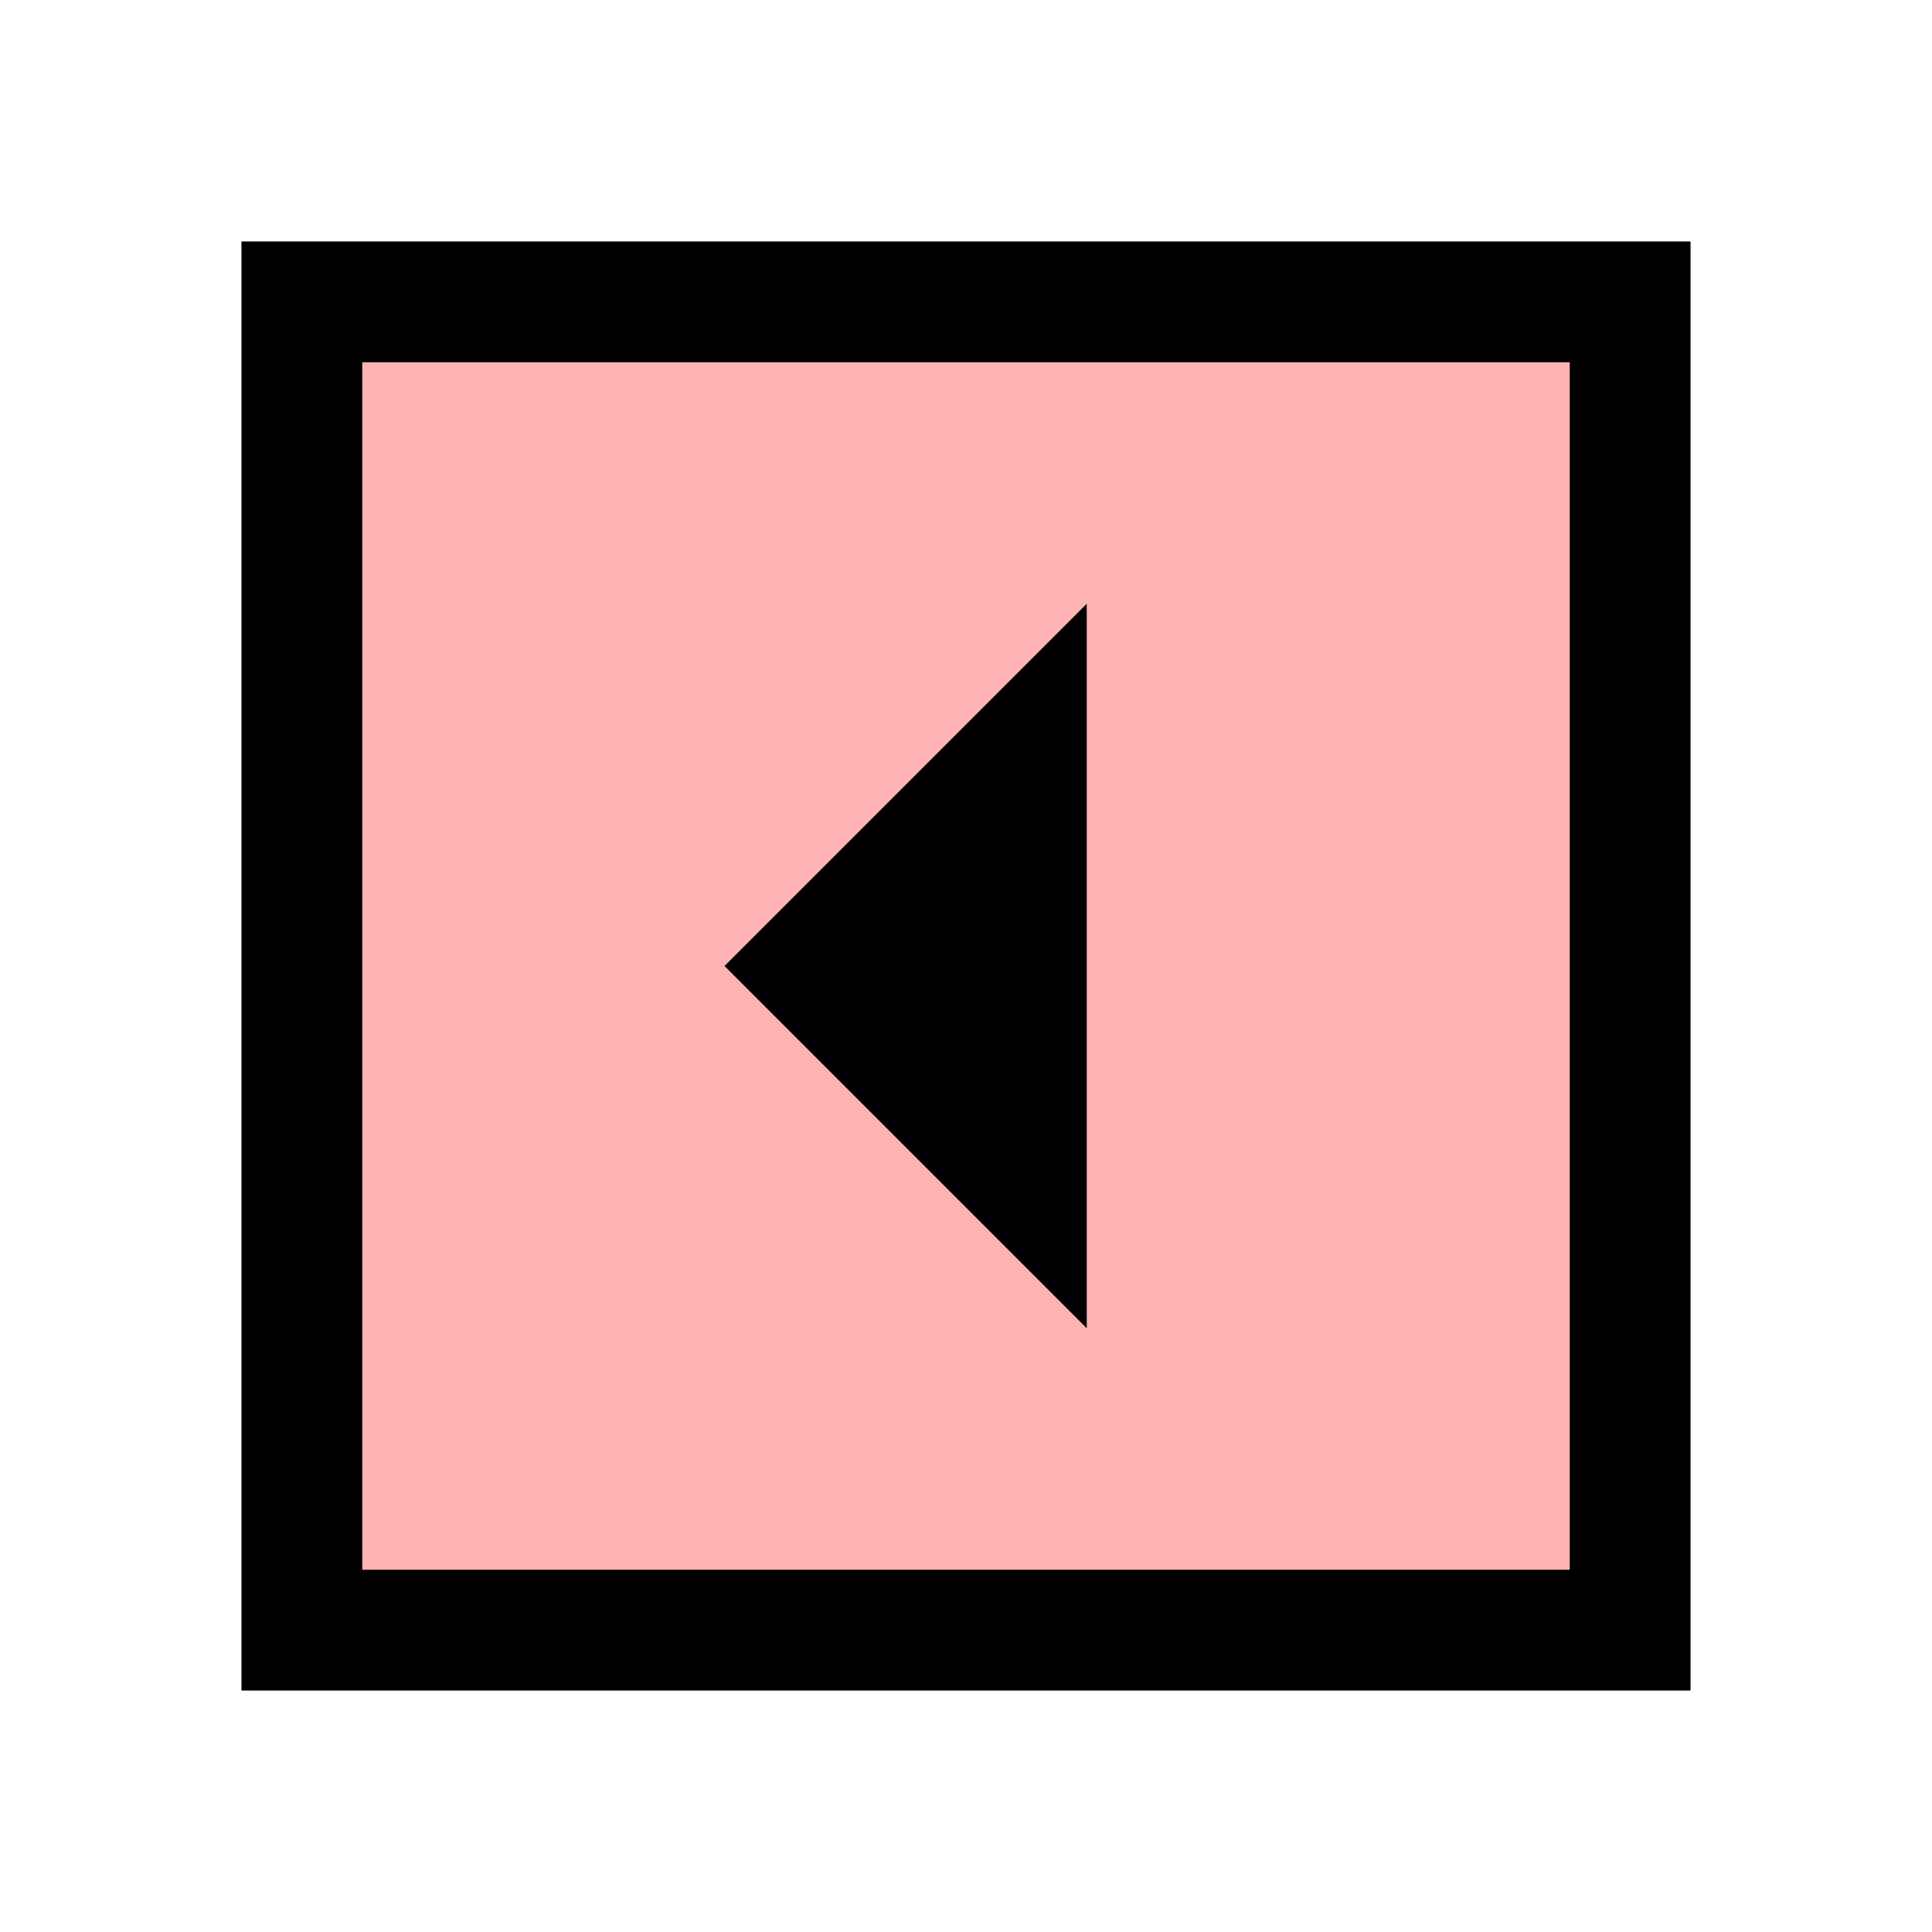 <svg width="16" height="16" viewBox="0 0 16 16" fill="none" xmlns="http://www.w3.org/2000/svg">
<path d="M14 2H2V14H14V2Z" fill="#FF0000" fill-opacity="0.3"/>
<path d="M2 2V14H14V2H2ZM13 13H3V3H13V13Z" fill="black"/>
<path d="M9 5L6 8L9 11V5Z" fill="black"/>
</svg>
